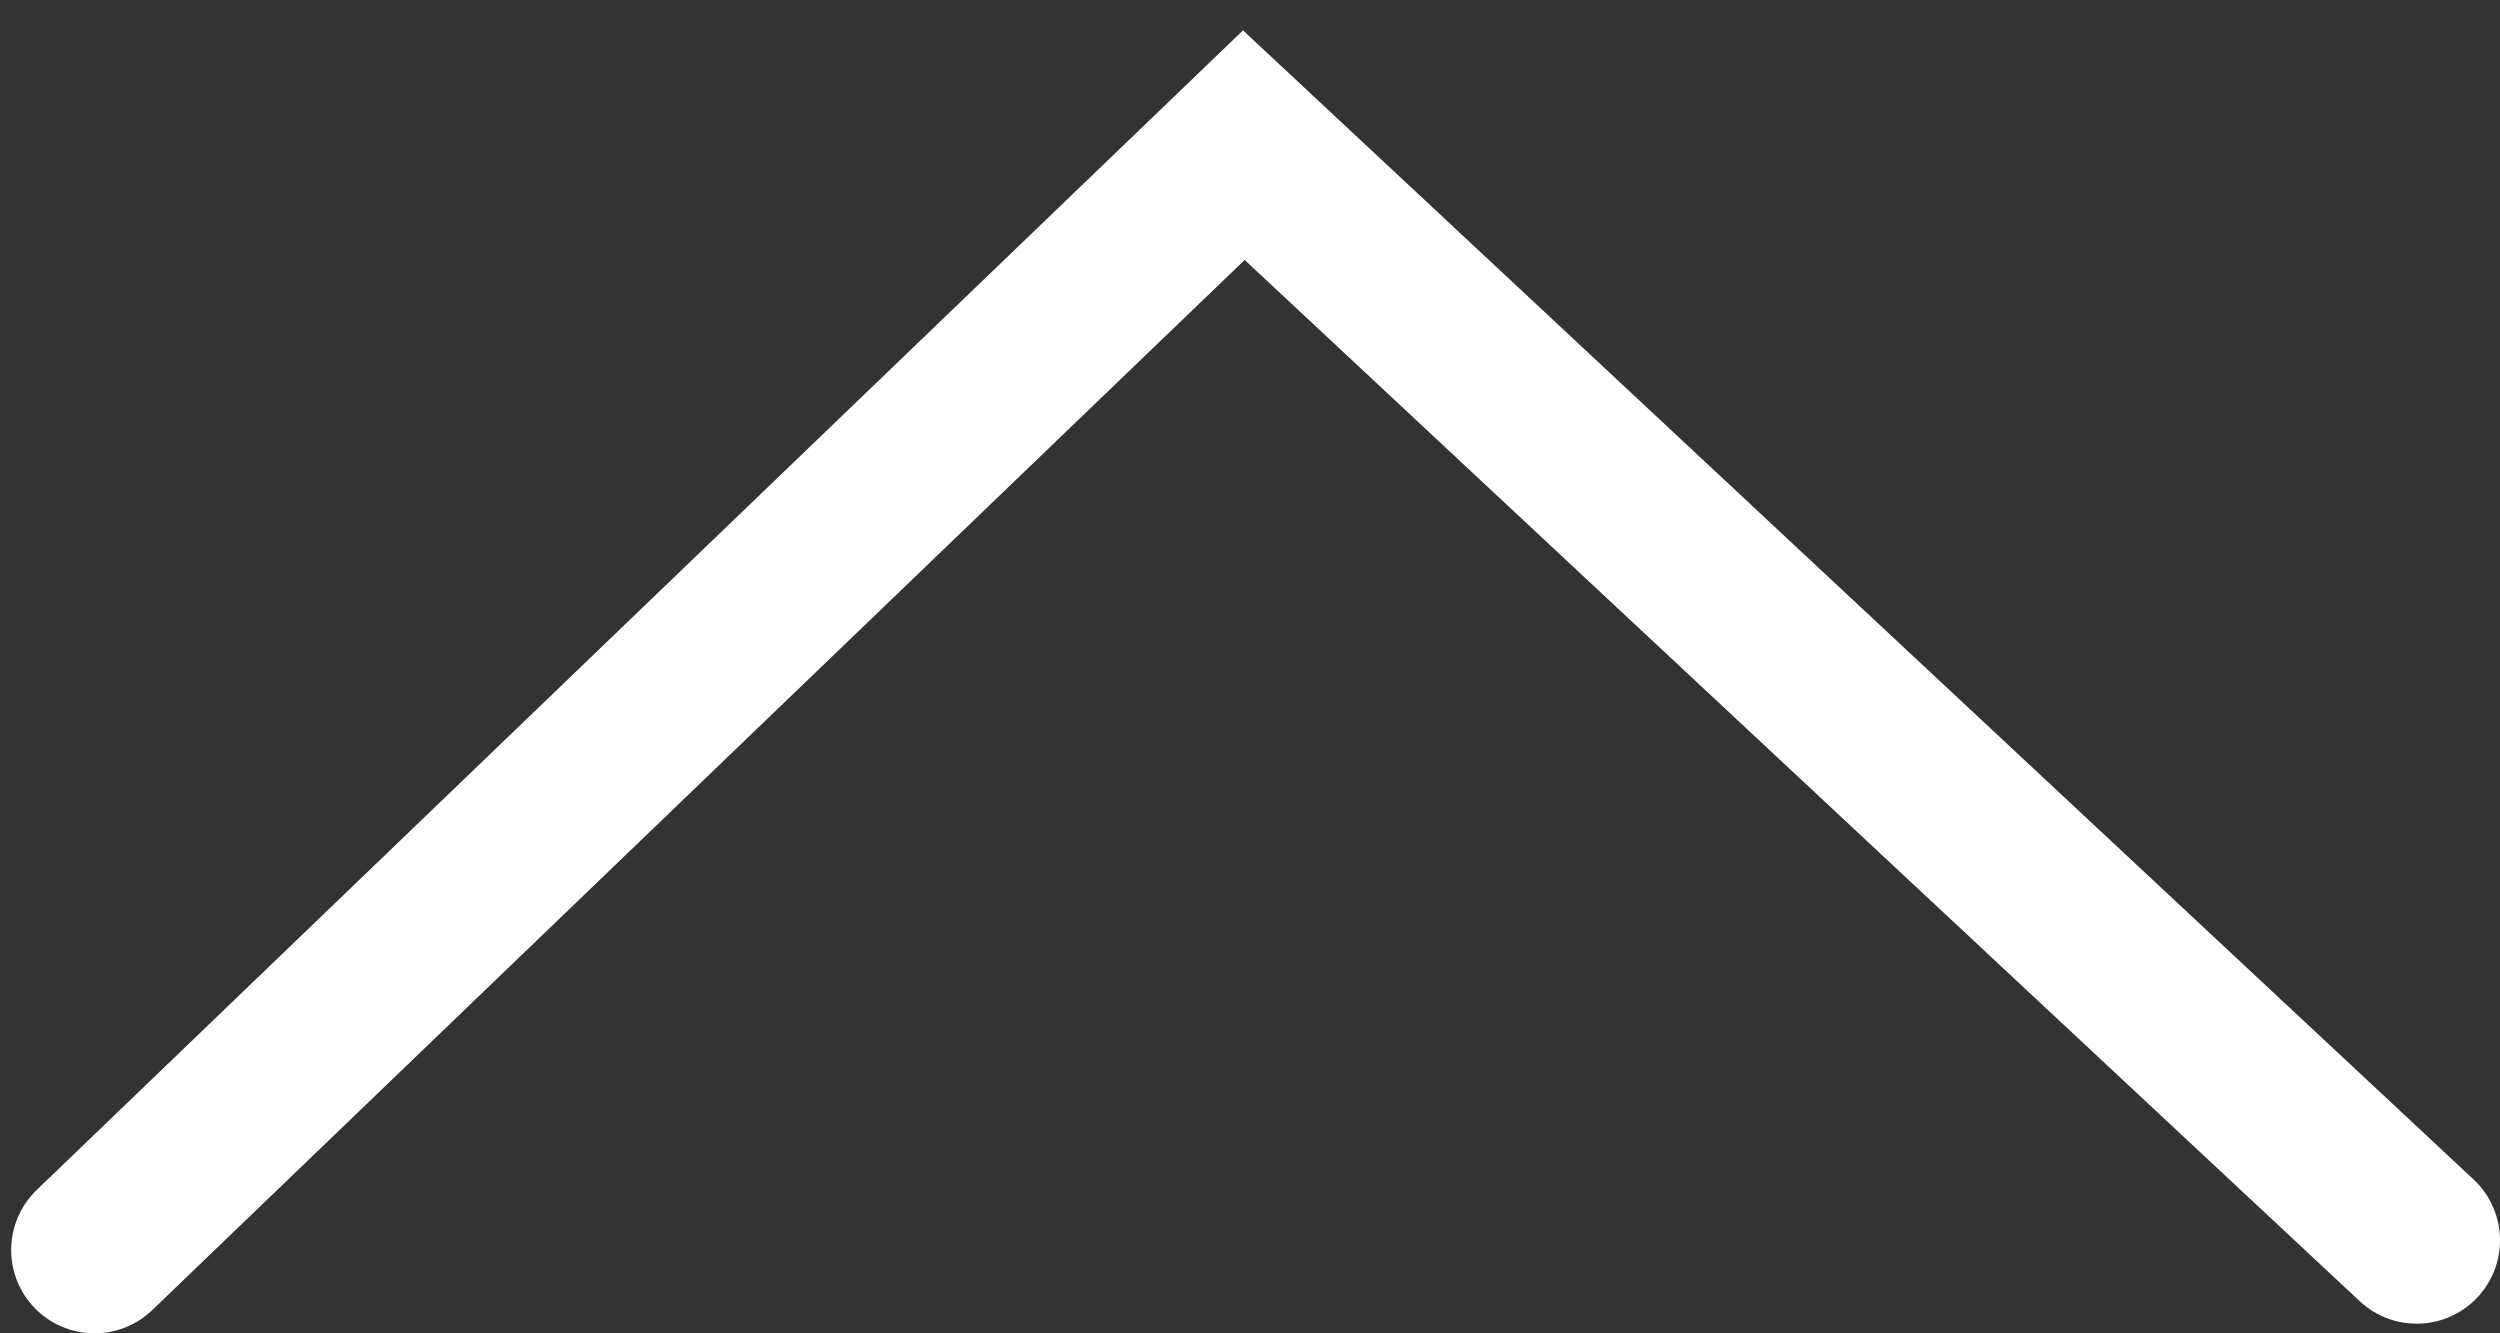 <svg width="15" height="8" viewBox="0 0 15 8" fill="none" xmlns="http://www.w3.org/2000/svg">
<rect x="0" y="0" width="15" height="8" fill="#333333" stroke="none"/>
<path d="M14.5 7.442L7.463 0.871L0.567 7.5" stroke="white" stroke-linecap="round"/>
</svg>
